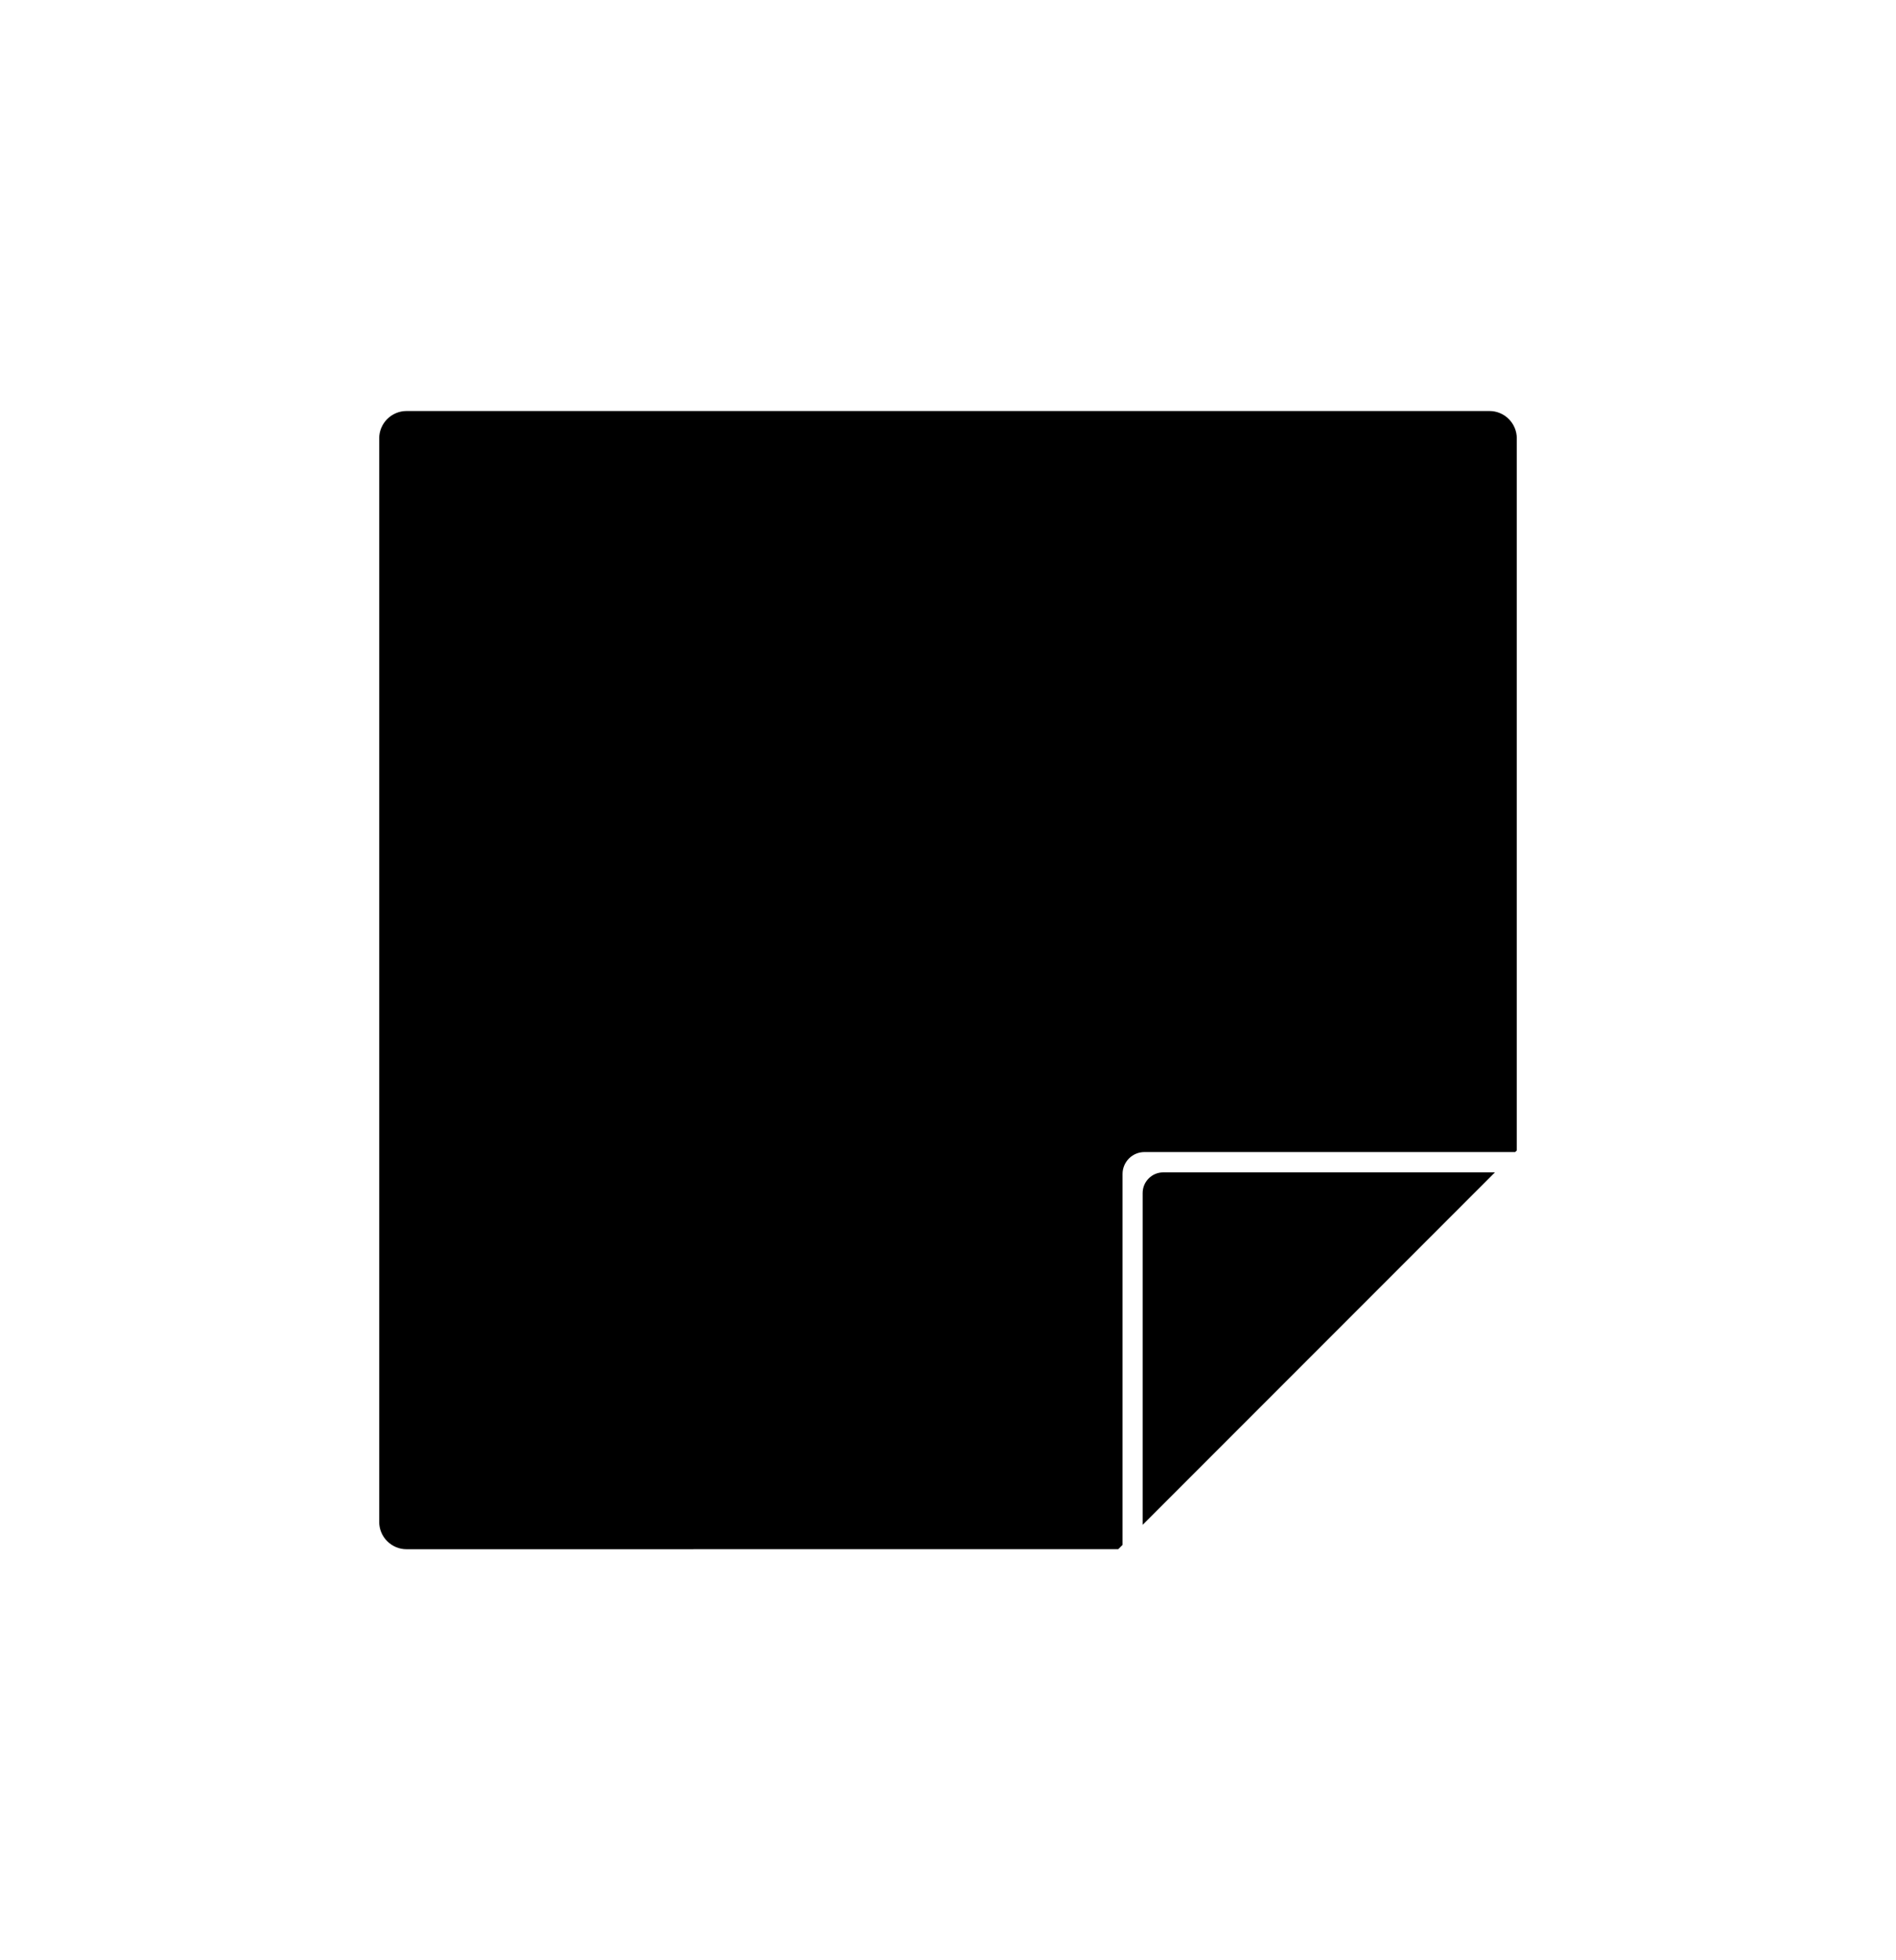 <svg width="30" height="31" viewBox="0 0 30 31" fill="none" xmlns="http://www.w3.org/2000/svg">
<path d="M6.432 24.5C6.317 24.5 6.208 24.454 6.127 24.373C6.046 24.293 6 24.183 6 24.068V6.932C6 6.817 6.046 6.708 6.127 6.627C6.208 6.546 6.317 6.5 6.432 6.5H23.568C23.683 6.5 23.793 6.546 23.873 6.627C23.954 6.708 24 6.817 24 6.932V18.194L23.974 18.219H18.108C18.016 18.219 17.928 18.256 17.864 18.32C17.799 18.385 17.762 18.473 17.762 18.565V24.431L17.694 24.499L6.432 24.5ZM18.08 18.867C18.08 18.78 18.114 18.697 18.176 18.636C18.237 18.574 18.32 18.54 18.407 18.54H23.654L18.08 24.114L18.08 18.867Z" fill="currentColor"/>
<path d="M17.505 23.602L17.443 23.663H17.505V23.602Z" fill="currentColor"/>
<path d="M23.164 17.966V17.943L23.141 17.966H23.164Z" fill="currentColor"/>
</svg>

